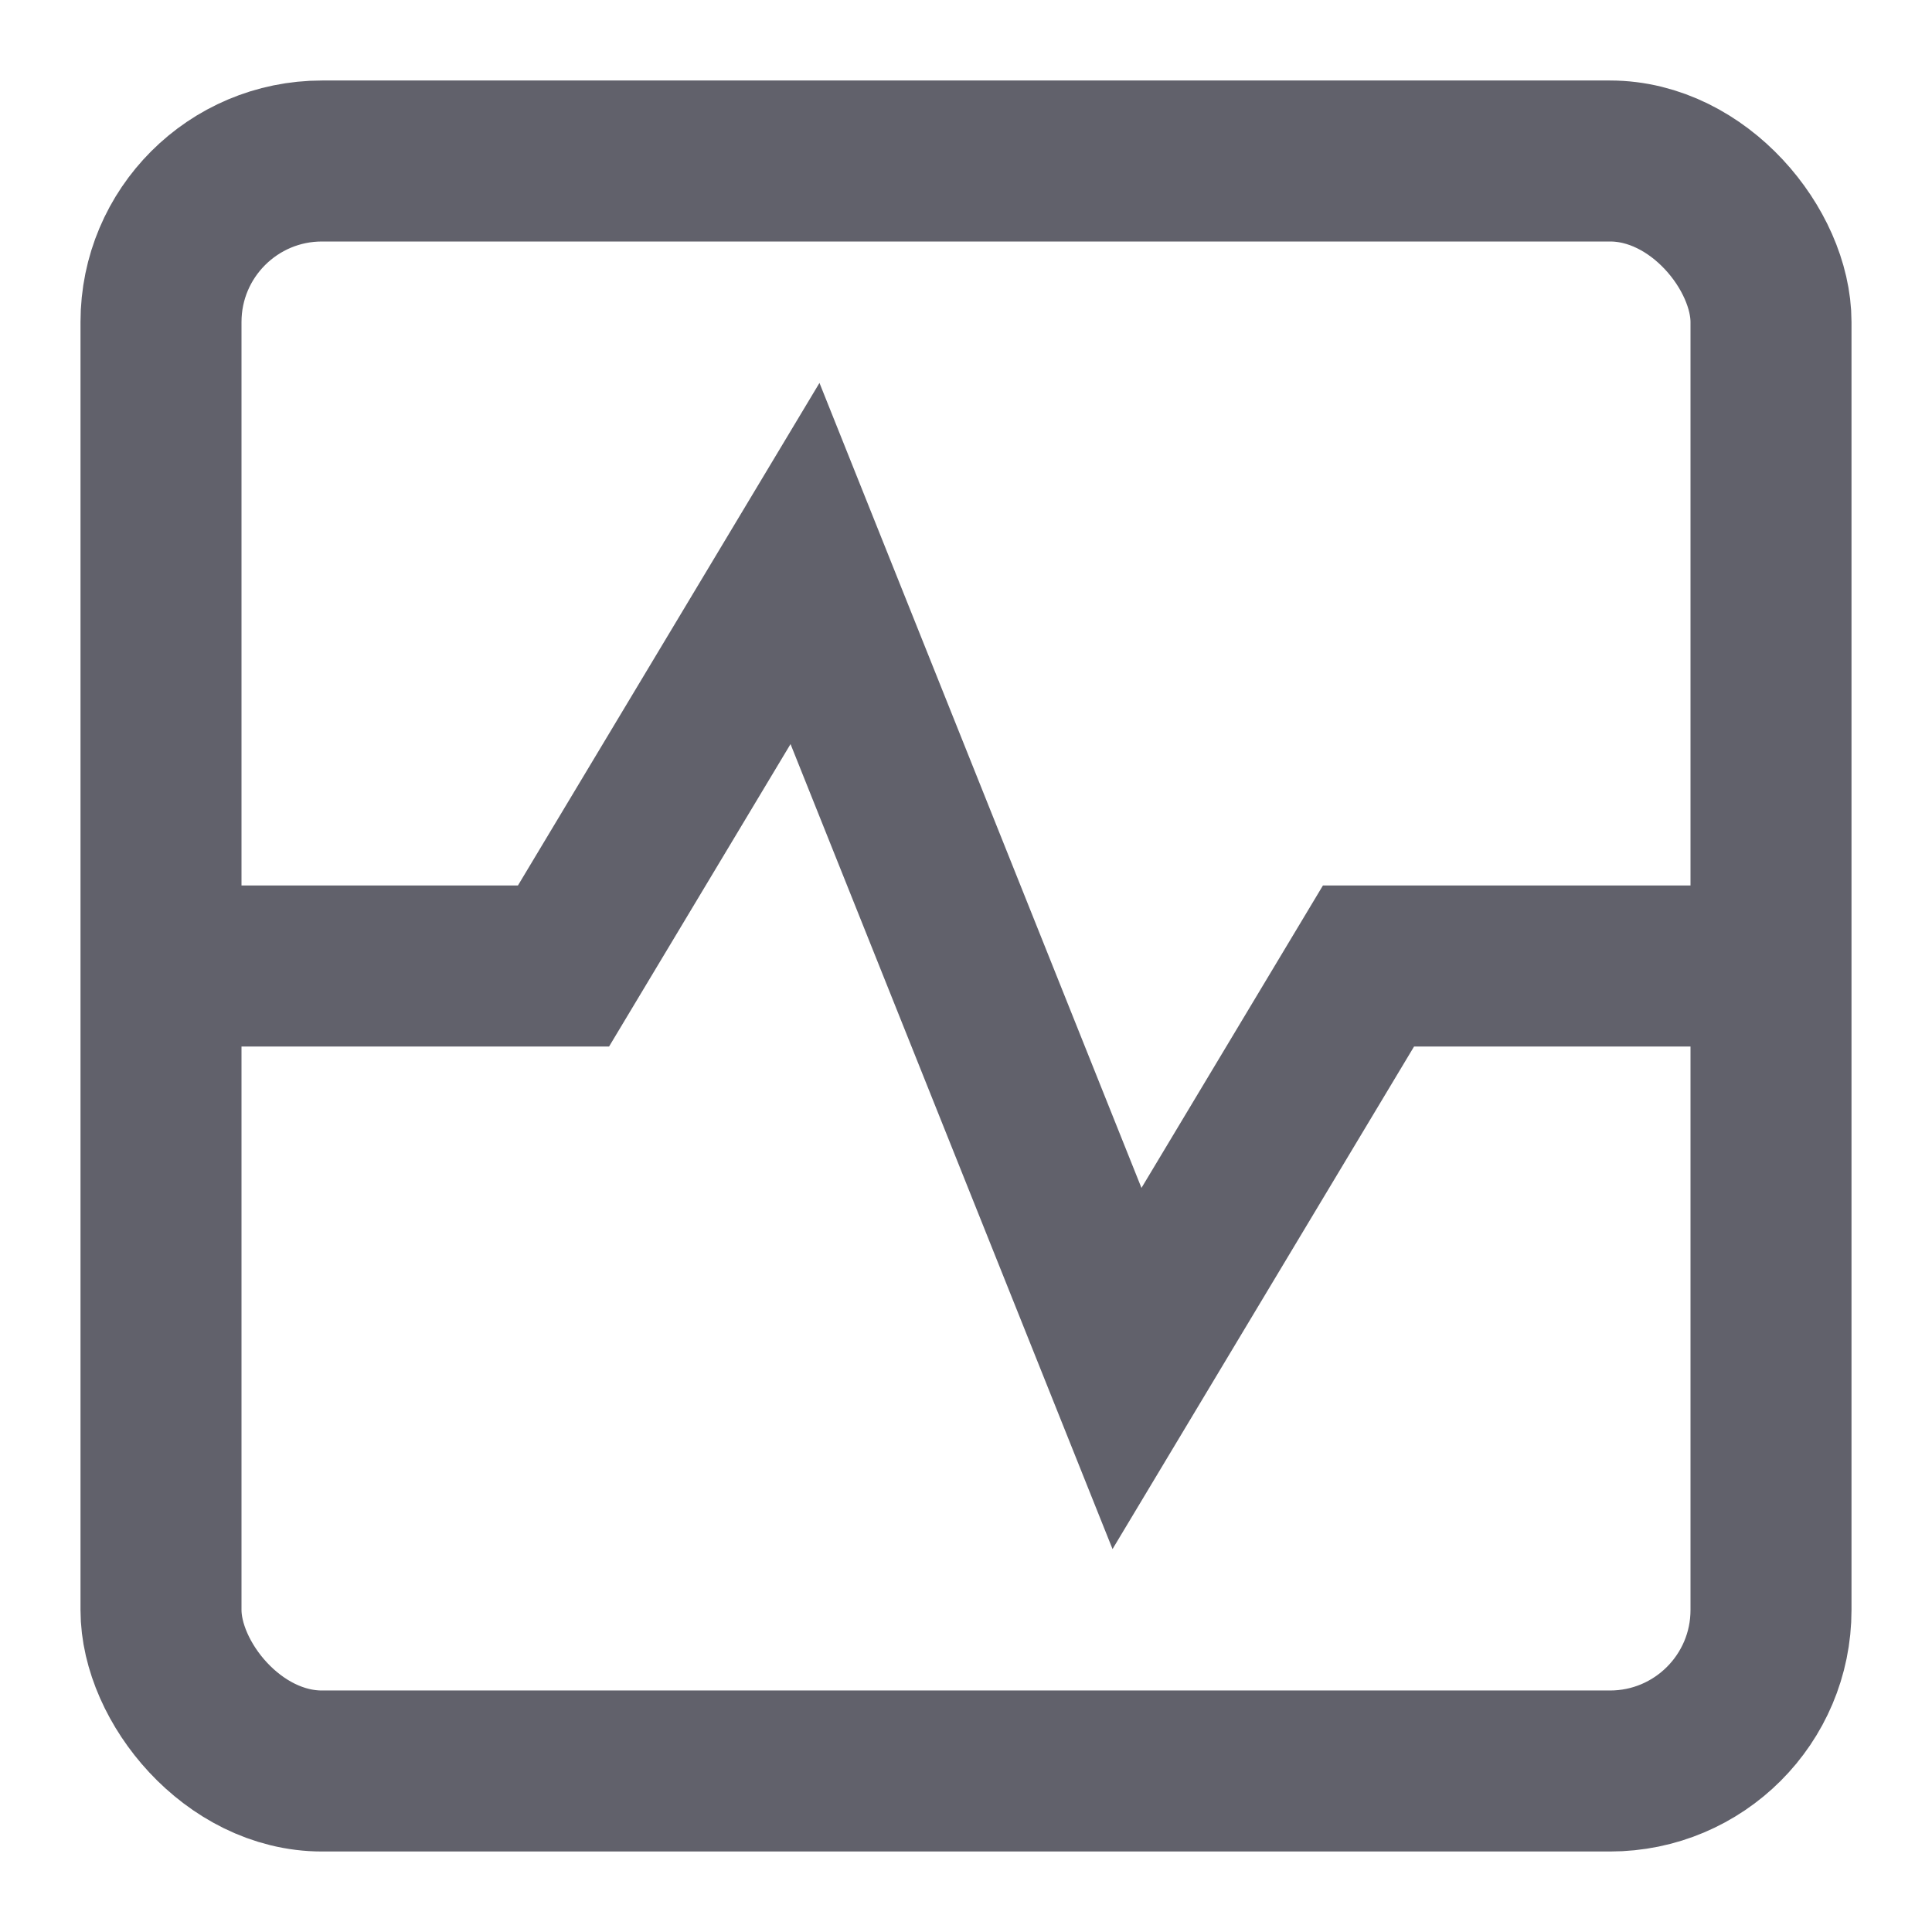 <svg xmlns="http://www.w3.org/2000/svg" height="24" width="24" viewBox="0 0 24 24"><polyline data-cap="butt" data-color="color-2" points="2 12 7 12 10 7 14 17 17 12 22 12" fill="none" stroke="#61616b" stroke-width="2"></polyline><rect x="2" y="2" width="20" height="20" rx="2" ry="2" fill="none" stroke="#61616b" stroke-width="2"></rect></svg>